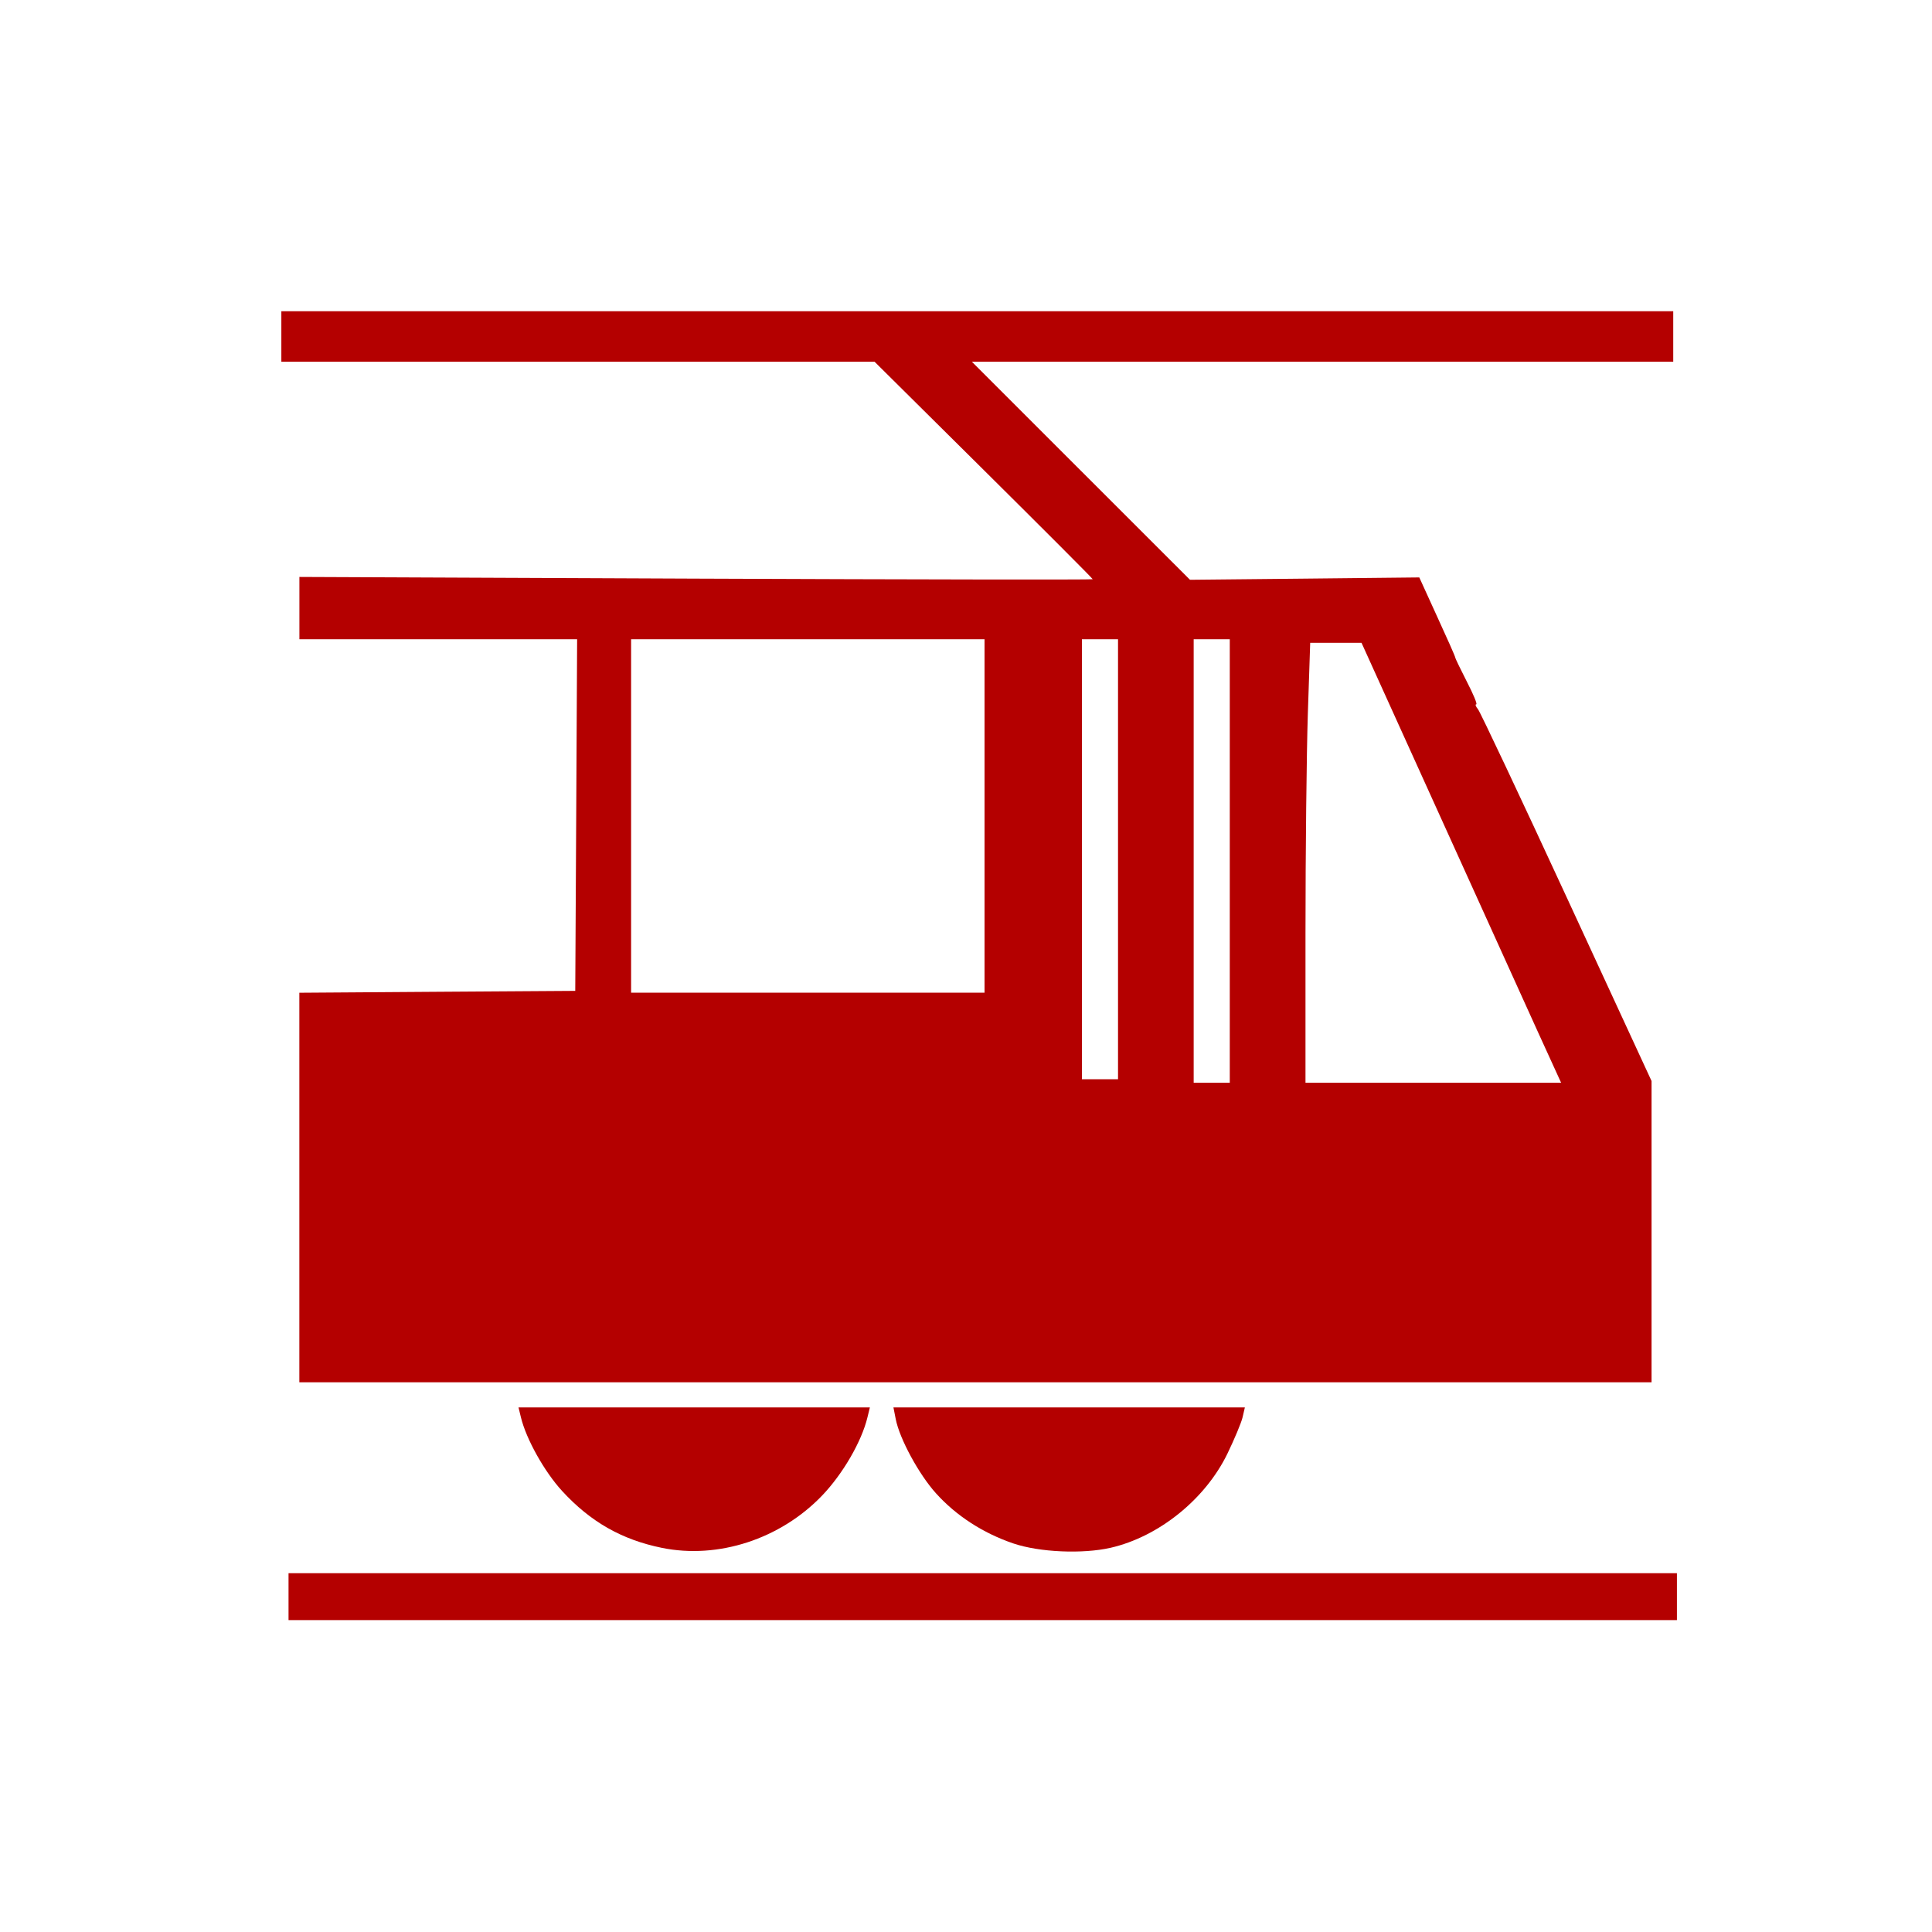 <?xml version="1.0" encoding="utf-8"?>
<!-- Generator: Adobe Illustrator 16.0.3, SVG Export Plug-In . SVG Version: 6.00 Build 0)  -->
<!DOCTYPE svg PUBLIC "-//W3C//DTD SVG 1.1//EN" "http://www.w3.org/Graphics/SVG/1.1/DTD/svg11.dtd">
<svg version="1.1"
	 id="svg4137" xmlns:dc="http://purl.org/dc/elements/1.1/" xmlns:cc="http://creativecommons.org/ns#" xmlns:rdf="http://www.w3.org/1999/02/22-rdf-syntax-ns#" xmlns:svg="http://www.w3.org/2000/svg" xmlns:sodipodi="http://sodipodi.sourceforge.net/DTD/sodipodi-0.dtd" xmlns:inkscape="http://www.inkscape.org/namespaces/inkscape" sodipodi:docname="tram_stop_frame_color.svg" inkscape:version="0.91 r13725"
	 xmlns="http://www.w3.org/2000/svg" xmlns:xlink="http://www.w3.org/1999/xlink" x="0px" y="0px" width="32px" height="32px"
	 viewBox="0 0 32 32" enable-background="new 0 0 32 32" xml:space="preserve">
<sodipodi:namedview  units="px" showgrid="false" inkscape:cy="17.620771" inkscape:cx="17.290349" inkscape:zoom="15.839192" borderopacity="1.0" bordercolor="#666666" pagecolor="#ffffff" id="base" inkscape:window-maximized="1" inkscape:window-y="-8" inkscape:window-x="-8" inkscape:current-layer="layer1" inkscape:pageshadow="2" inkscape:document-units="px" inkscape:pageopacity="0.0" inkscape:window-width="1920" inkscape:window-height="1138">
	</sodipodi:namedview>
<g id="layer1" transform="translate(0,-1020.362)" inkscape:label="Ebene 1" inkscape:groupmode="layer">
	<path id="path4786" inkscape:connector-curvature="0" fill="none" d="M3.223,1020.362h25.555c1.724,0,3.223,1.424,3.223,3.223
		v25.555c0,1.725-1.499,3.223-3.223,3.223H3.223c-1.799,0-3.223-1.498-3.223-3.223v-25.555
		C0,1021.786,1.424,1020.362,3.223,1020.362L3.223,1020.362z"/>
	<path id="path4788" inkscape:connector-curvature="0" fill="none" d="M27.203,1022.31H4.871c-1.574,0-2.848,1.274-2.848,2.848
		v22.333c0,1.574,1.274,2.772,2.848,2.772h22.332c1.574,0,2.848-1.198,2.848-2.772v-22.333
		C30.051,1023.585,28.777,1022.31,27.203,1022.31L27.203,1022.31z"/>
	<path id="path7850" inkscape:connector-curvature="0" fill="#B40000" d="M4.958,1040.03v-3.225l2.285-0.016l2.285-0.015
		l0.016-2.912l0.015-2.912h-2.3h-2.3v-0.516v-0.516l6.57,0.028c3.613,0.015,6.57,0.019,6.57,0.01c0-0.011-0.813-0.825-1.807-1.811
		l-1.807-1.792H9.573H4.66v-0.418v-0.418h11.527h11.527v0.418v0.418h-5.809h-5.808l1.806,1.806l1.807,1.806l1.898-0.019l1.9-0.02
		l0.295,0.647c0.164,0.356,0.299,0.661,0.3,0.678s0.089,0.198,0.194,0.404c0.106,0.205,0.176,0.373,0.154,0.373
		c-0.021,0-0.008,0.036,0.029,0.081s0.699,1.448,1.471,3.119l1.404,3.039v2.495v2.495h-11.2H4.958v-3.225V1040.03z M20.369,1034.623
		v-3.673H20.07h-0.299v3.673v3.673h0.299h0.299V1034.623z M25.482,1037.475c-0.205-0.451-0.949-2.091-1.652-3.644l-1.279-2.822
		h-0.424h-0.426l-0.039,1.174c-0.021,0.646-0.039,2.286-0.039,3.644v2.469h2.117h2.117L25.482,1037.475z M18.518,1034.594v-3.644
		h-0.299H17.92v3.644v3.644h0.299h0.299V1034.594z M16.307,1033.877v-2.927H13.38h-2.927v2.927v2.927h2.927h2.927V1033.877z"/>
	<path id="path7856" inkscape:connector-curvature="0" fill="#B40000" d="M10.961,1045.999c-0.665-0.136-1.183-0.432-1.652-0.943
		c-0.293-0.32-0.594-0.859-0.681-1.219l-0.04-0.164h2.91h2.91l-0.04,0.164c-0.097,0.402-0.408,0.938-0.753,1.298
		C12.924,1045.854,11.894,1046.19,10.961,1045.999z"/>
	<path id="path7858" inkscape:connector-curvature="0" fill="#B40000" d="M16.783,1045.926c-0.504-0.172-0.947-0.46-1.281-0.831
		c-0.283-0.314-0.603-0.904-0.666-1.229l-0.038-0.193h2.91h2.911l-0.038,0.164c-0.021,0.09-0.135,0.362-0.252,0.604
		c-0.367,0.754-1.135,1.373-1.933,1.557C17.93,1046.104,17.216,1046.073,16.783,1045.926z"/>
	<path id="path7860" inkscape:connector-curvature="0" fill="#B40000" d="M4.779,1046.807v-0.388h11.498h11.498v0.388v0.389H16.277
		H4.779V1046.807z"/>
</g>
</svg>
